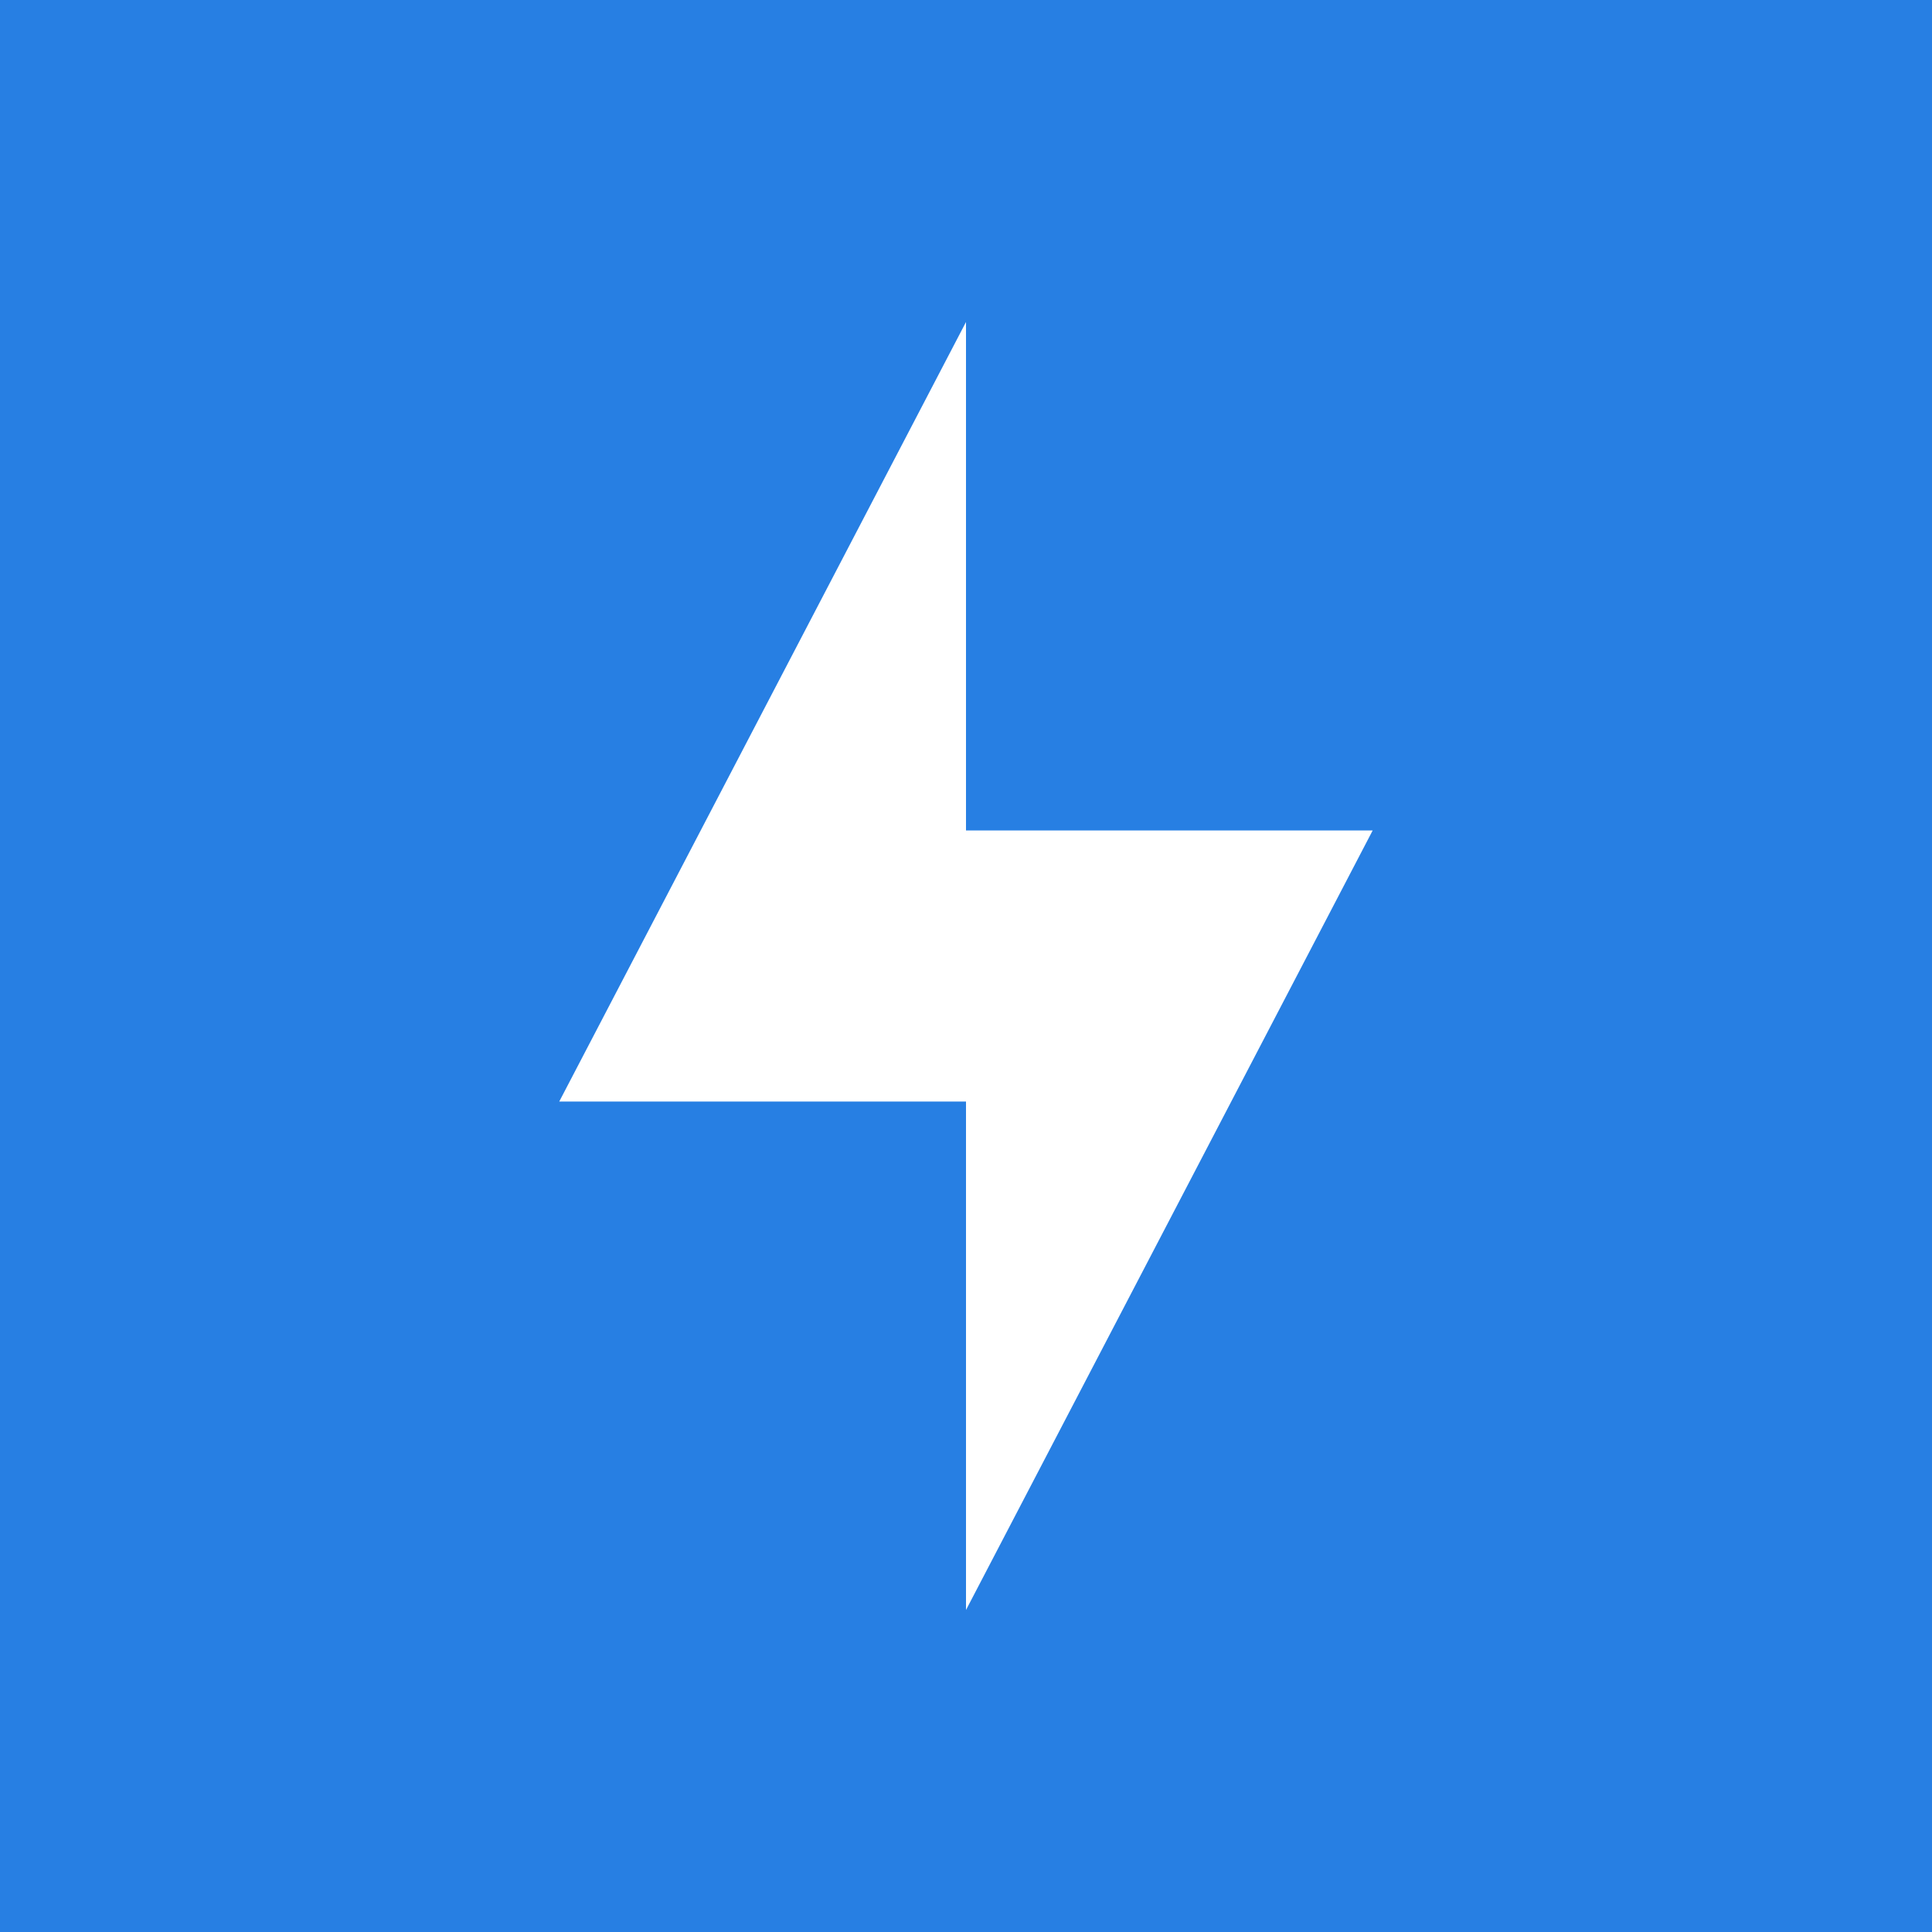 <svg xmlns="http://www.w3.org/2000/svg" width="24" height="24" fill="none" viewBox="0 0 24 24">
    <rect x="0" y="0" width="24" height="24" fill="#333333" stroke="none"/>
    <g clip-path="url(#STRK__a)">
        <path fill="#277FE3" d="M24 0H0v24h24z"/>
        <path fill="#fff" d="M12 10.316V4l-5.053 9.684H12V20l5.052-9.684z"/>
    </g>
    <defs>
        <clipPath id="STRK__a">
            <path fill="#fff" d="M0 0h24v24H0z"/>
        </clipPath>
    </defs>
</svg>
